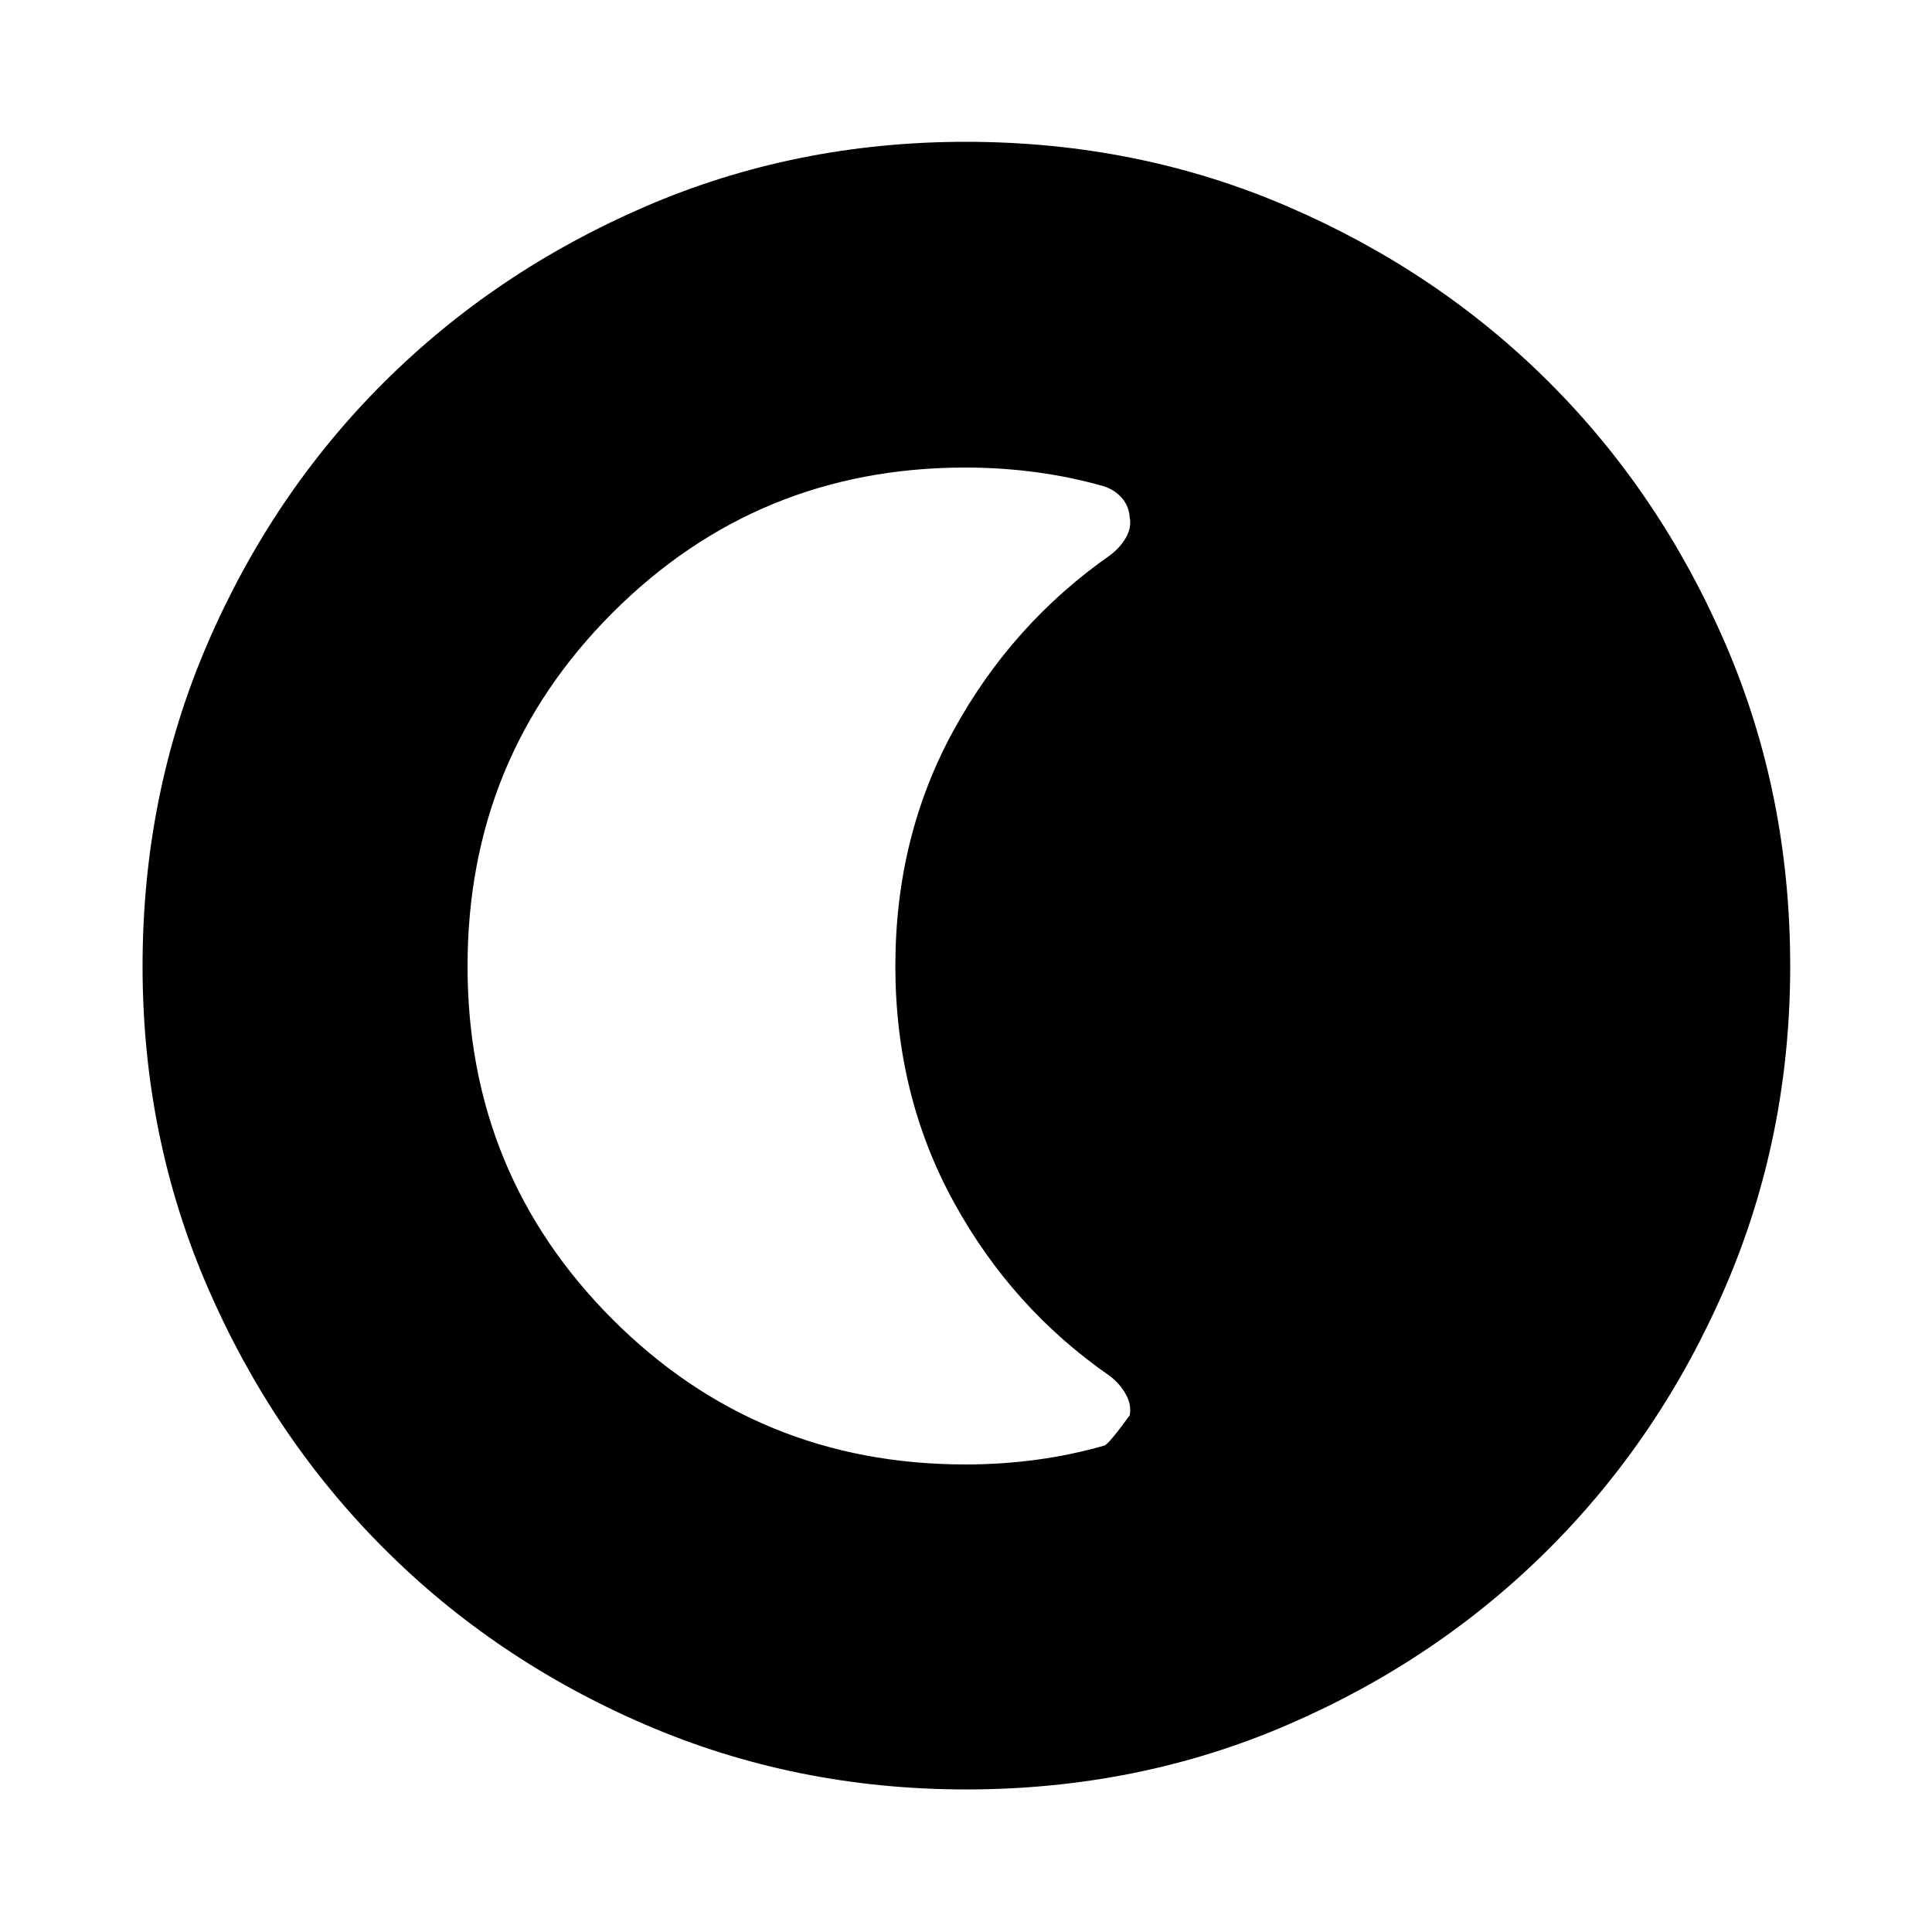 <svg xmlns="http://www.w3.org/2000/svg" height="40" viewBox="0 96 960 960" width="40"><path d="M480.095 985.16q-84.77 0-159.414-32.18-74.645-32.18-130.076-87.71-55.431-55.53-87.598-130.009Q70.84 660.783 70.84 576.095q0-85.437 32.18-160.081 32.18-74.645 87.651-129.929 55.471-55.285 129.977-87.453 74.506-32.169 159.226-32.169 85.468 0 160.161 32.232 74.693 32.231 129.945 87.486 55.252 55.254 87.405 129.8 32.152 74.545 32.152 159.976 0 84.822-32.182 159.46-32.182 74.639-87.565 130.024-55.384 55.385-129.862 87.552-74.478 32.167-159.833 32.167Zm-.324-161.479q17.997 0 35.331-2.347 17.333-2.347 33.666-7.041 2.102-.63 12.566-15.003 1-5.134-1.85-10.347-2.85-5.214-7.883-9.141-48.72-33.656-77.711-86.548T444.899 576q0-64.362 28.994-117.206 28.995-52.845 77.721-86.908 5.033-3.802 7.876-8.787 2.844-4.986 1.844-10.155-.334-5.169-3.633-9.196t-8.933-6.041q-16.368-4.694-33.736-7.041-17.369-2.347-35.331-2.347-103.15 0-175.266 72.094-72.116 72.094-72.116 175.769 0 103.267 72.047 175.383 72.047 72.116 175.405 72.116Z"/></svg>